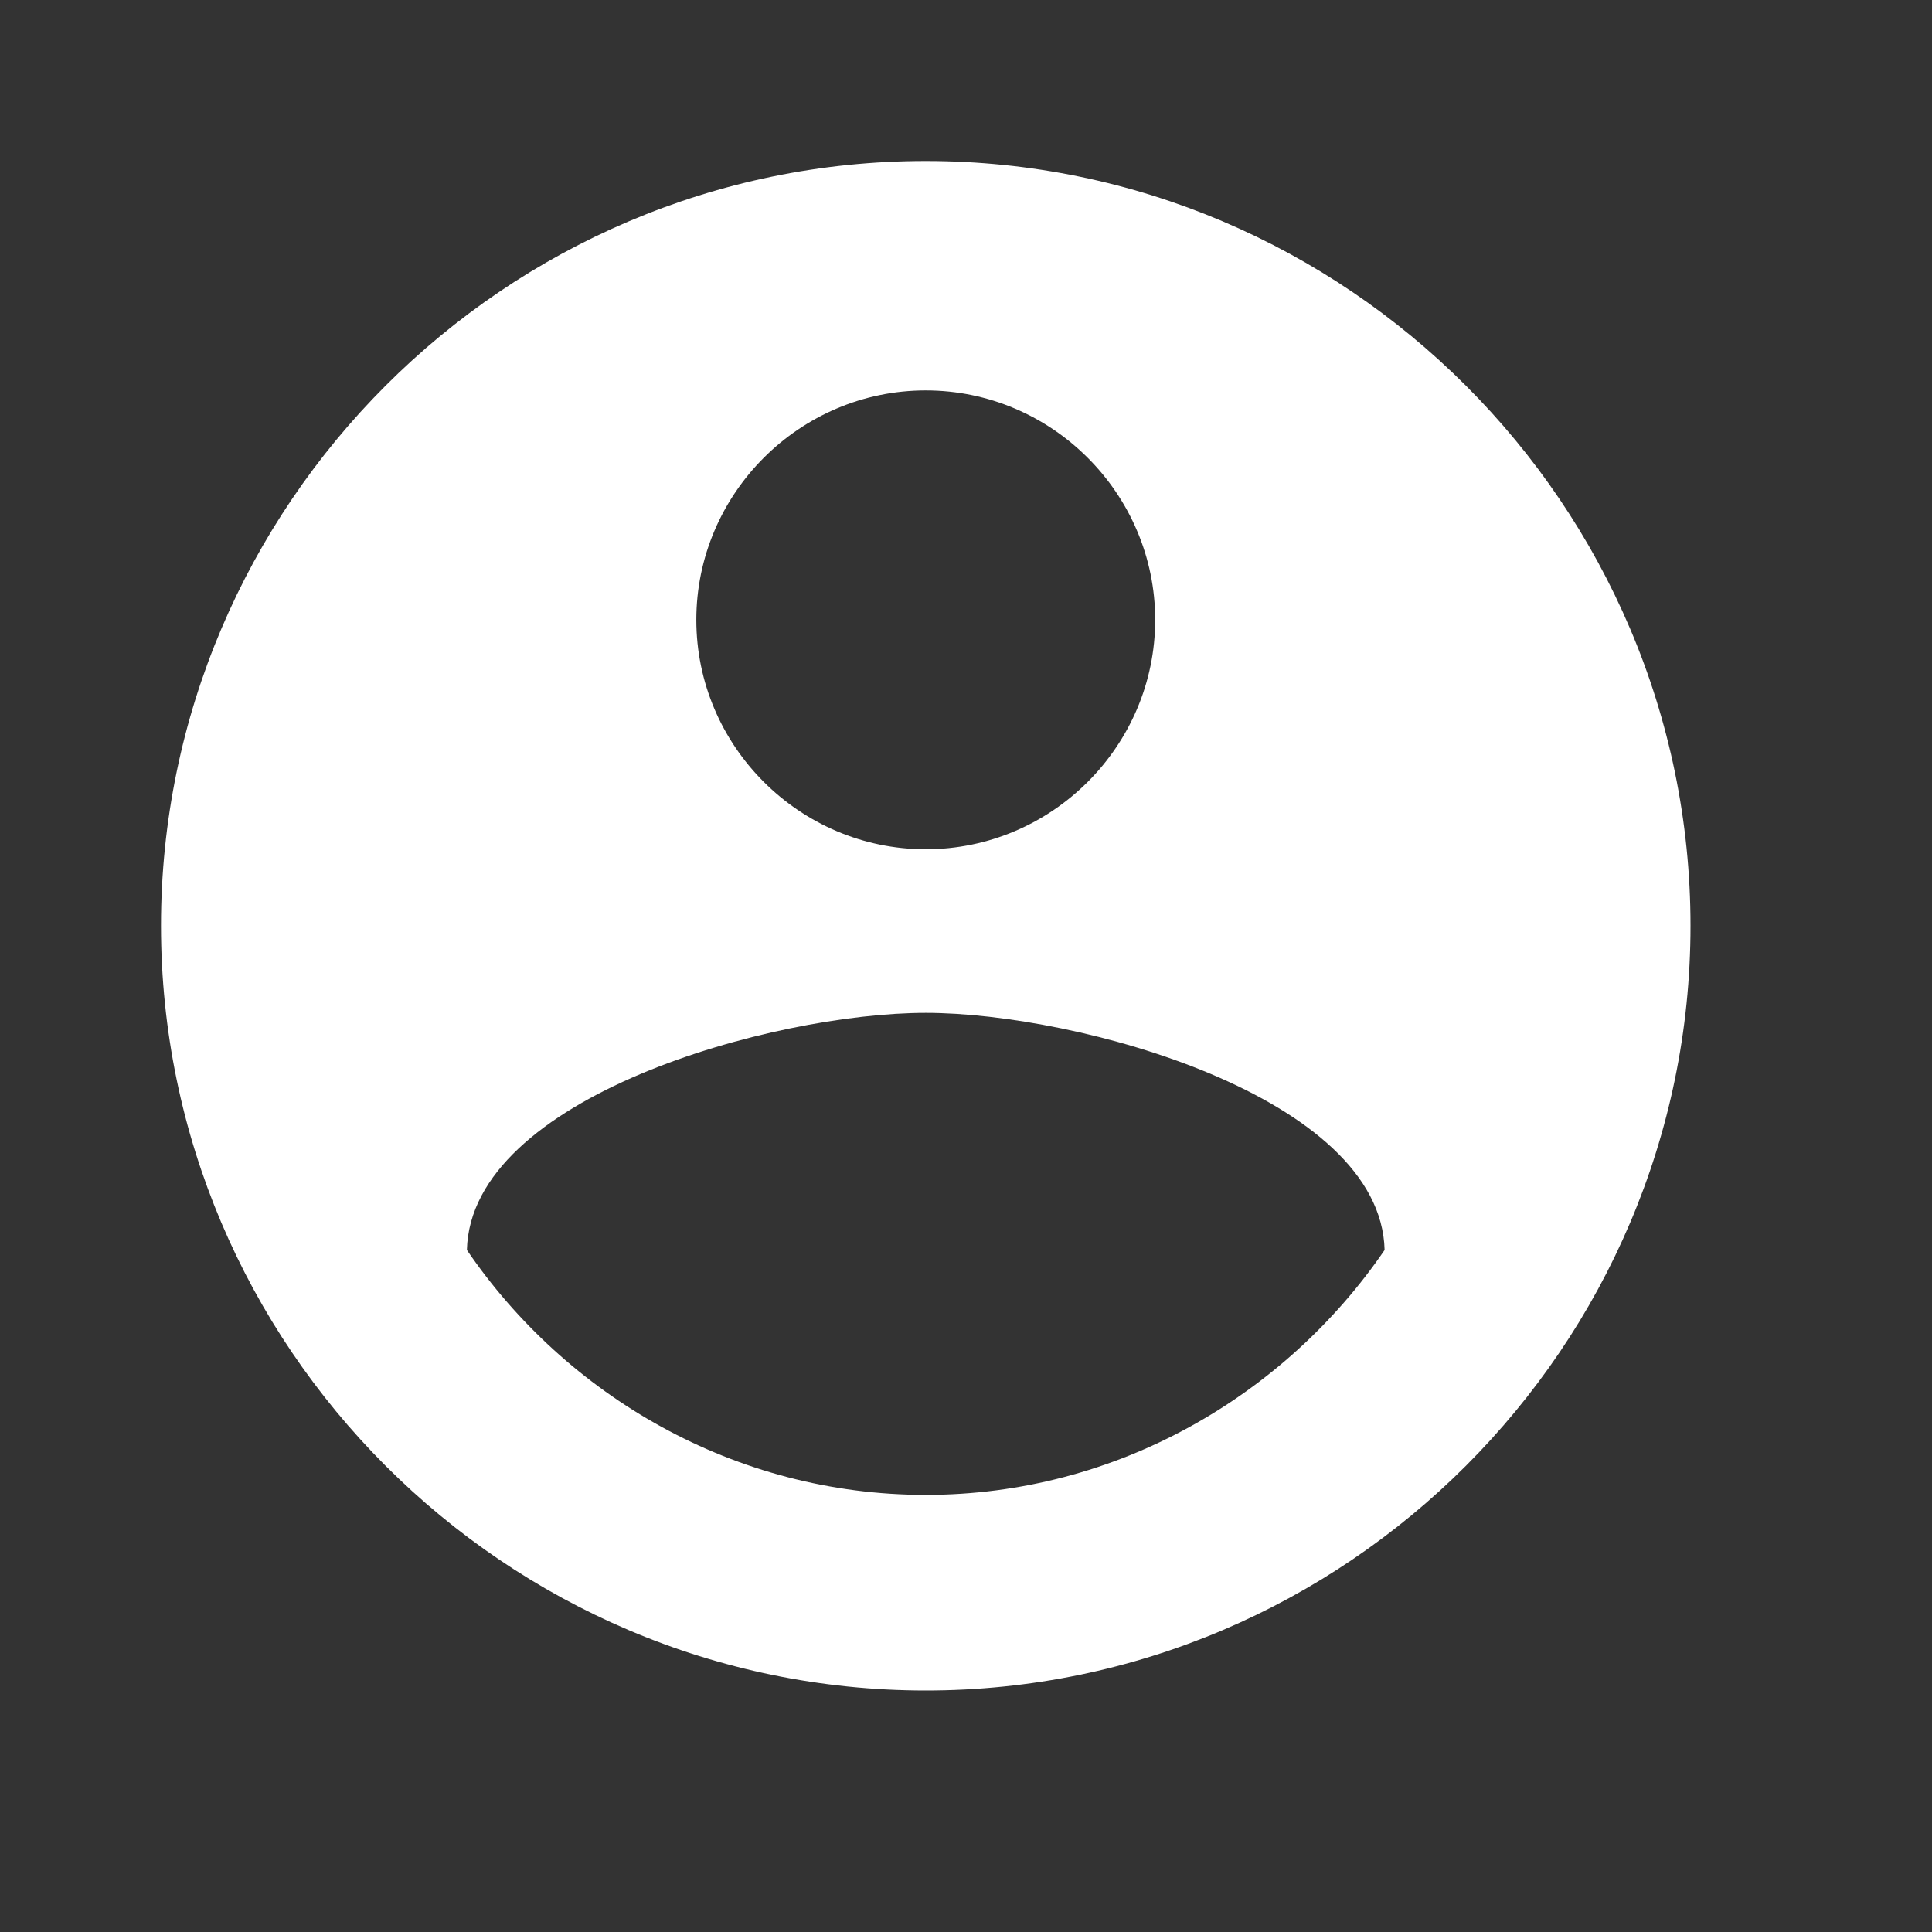 <svg width="24" height="24" viewBox="0 0 24 24" fill="none" xmlns="http://www.w3.org/2000/svg">
<rect x="0" y="0" width="24" height="24" fill="#333333" stroke="none"/>
<path d="M11.5 2C6.275 2 2 6.275 2 11.5C2 16.725 6.275 21 11.5 21C16.725 21 21 16.725 21 11.5C21 6.275 16.725 2 11.5 2ZM11.5 4.85C13.067 4.85 14.35 6.133 14.35 7.7C14.35 9.267 13.067 10.55 11.5 10.55C9.933 10.55 8.65 9.267 8.65 7.7C8.65 6.133 9.933 4.85 11.5 4.85ZM11.5 18.57C9.125 18.57 7.033 17.337 5.8 15.528C5.846 13.628 9.6 12.582 11.5 12.582C13.4 12.582 17.154 13.628 17.2 15.528C15.967 17.332 13.875 18.57 11.5 18.57Z" fill="white"/>
</svg>
